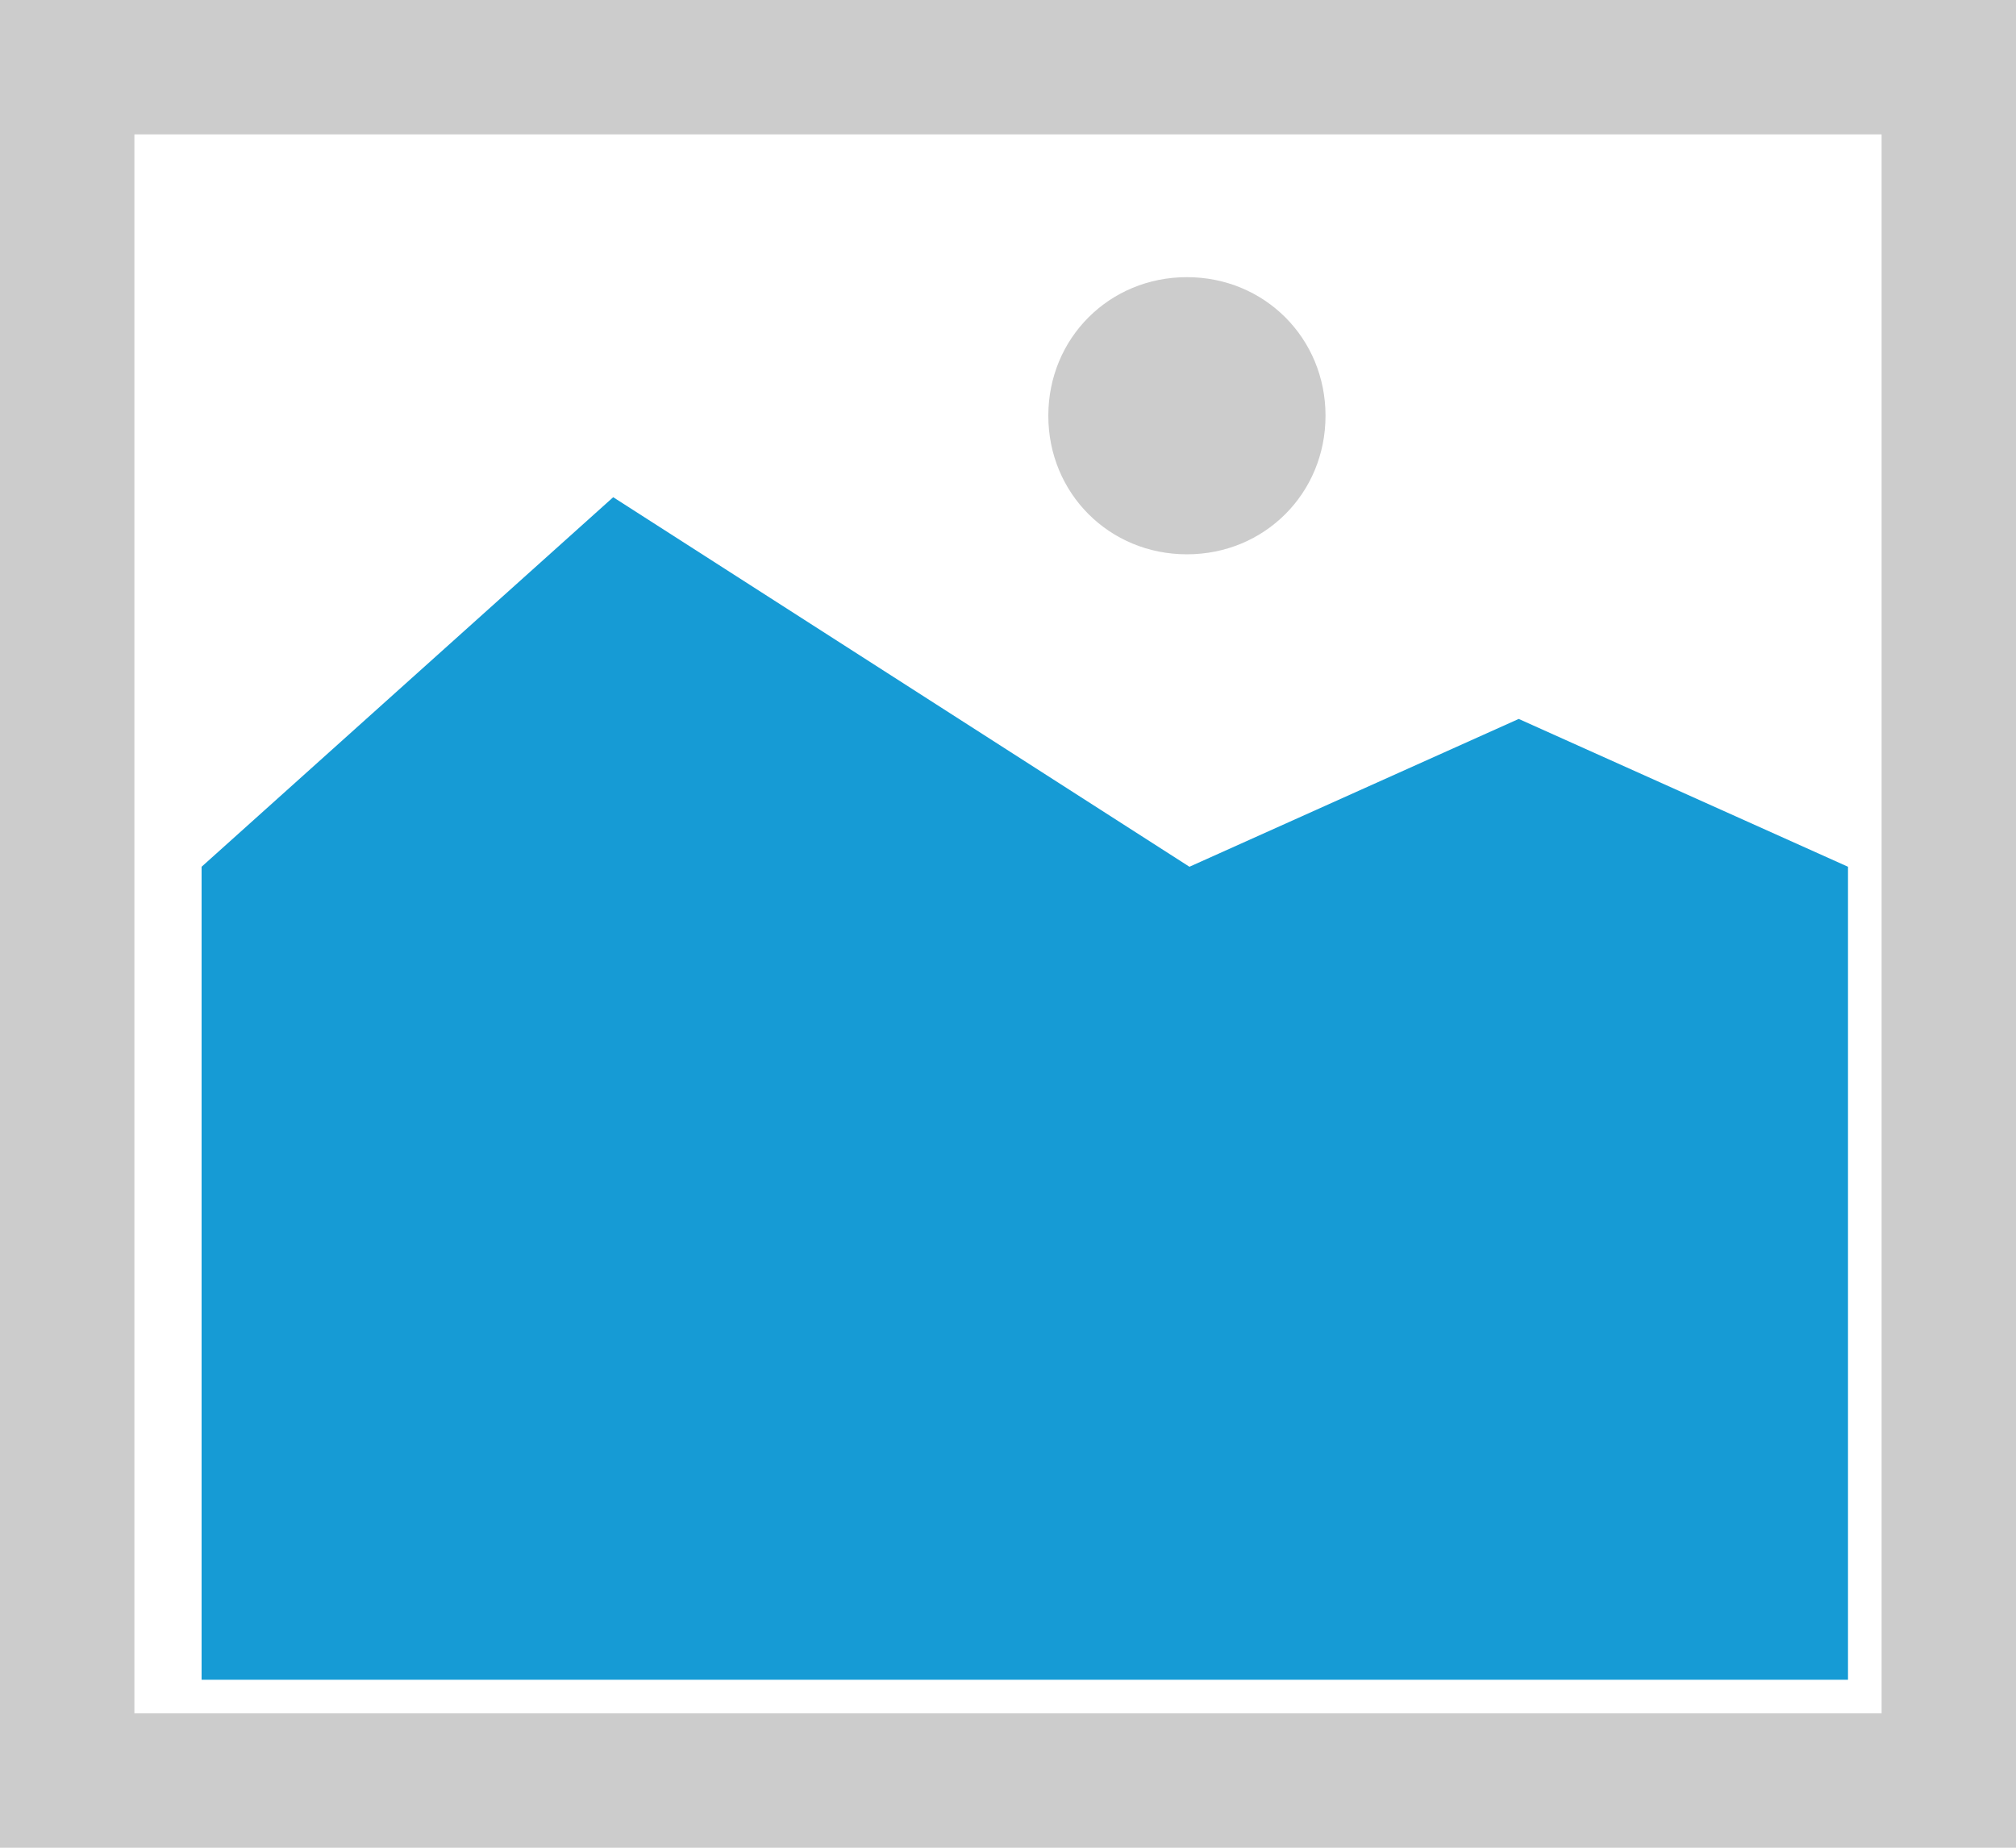 ﻿<?xml version="1.0" encoding="utf-8"?>
<svg version="1.1" xmlns:xlink="http://www.w3.org/1999/xlink" width="60px" height="55px" xmlns="http://www.w3.org/2000/svg">
  <g transform="matrix(1 0 0 1 -603 -319 )">
    <path d="M 603 319  L 663 319  L 663 374  L 603 374  L 603 319  " fill-rule="nonzero" fill="#cccccc" stroke="none" />
    <path d="M 607 323  L 659 323  L 659 370  L 607 370  L 607 323  " fill-rule="nonzero" fill="#ffffff" stroke="none" />
    <path d="M 638.325 335.5  C 636.015 335.5  634.2 333.685  634.2 331.375  C 634.2 329.065  636.015 327.25  638.325 327.25  C 640.635 327.25  642.45 329.065  642.45 331.375  C 642.45 333.685  640.635 335.5  638.325 335.5  " fill-rule="nonzero" fill="#cccccc" stroke="none" />
    <path d="M 609 369  L 609 344.8  L 621.25 333.8  L 638.4 344.8  L 648.2 340.4  L 658 344.8  L 658 369  L 609 369  " fill-rule="nonzero" fill="#169bd5" stroke="none" />
  </g>
</svg>